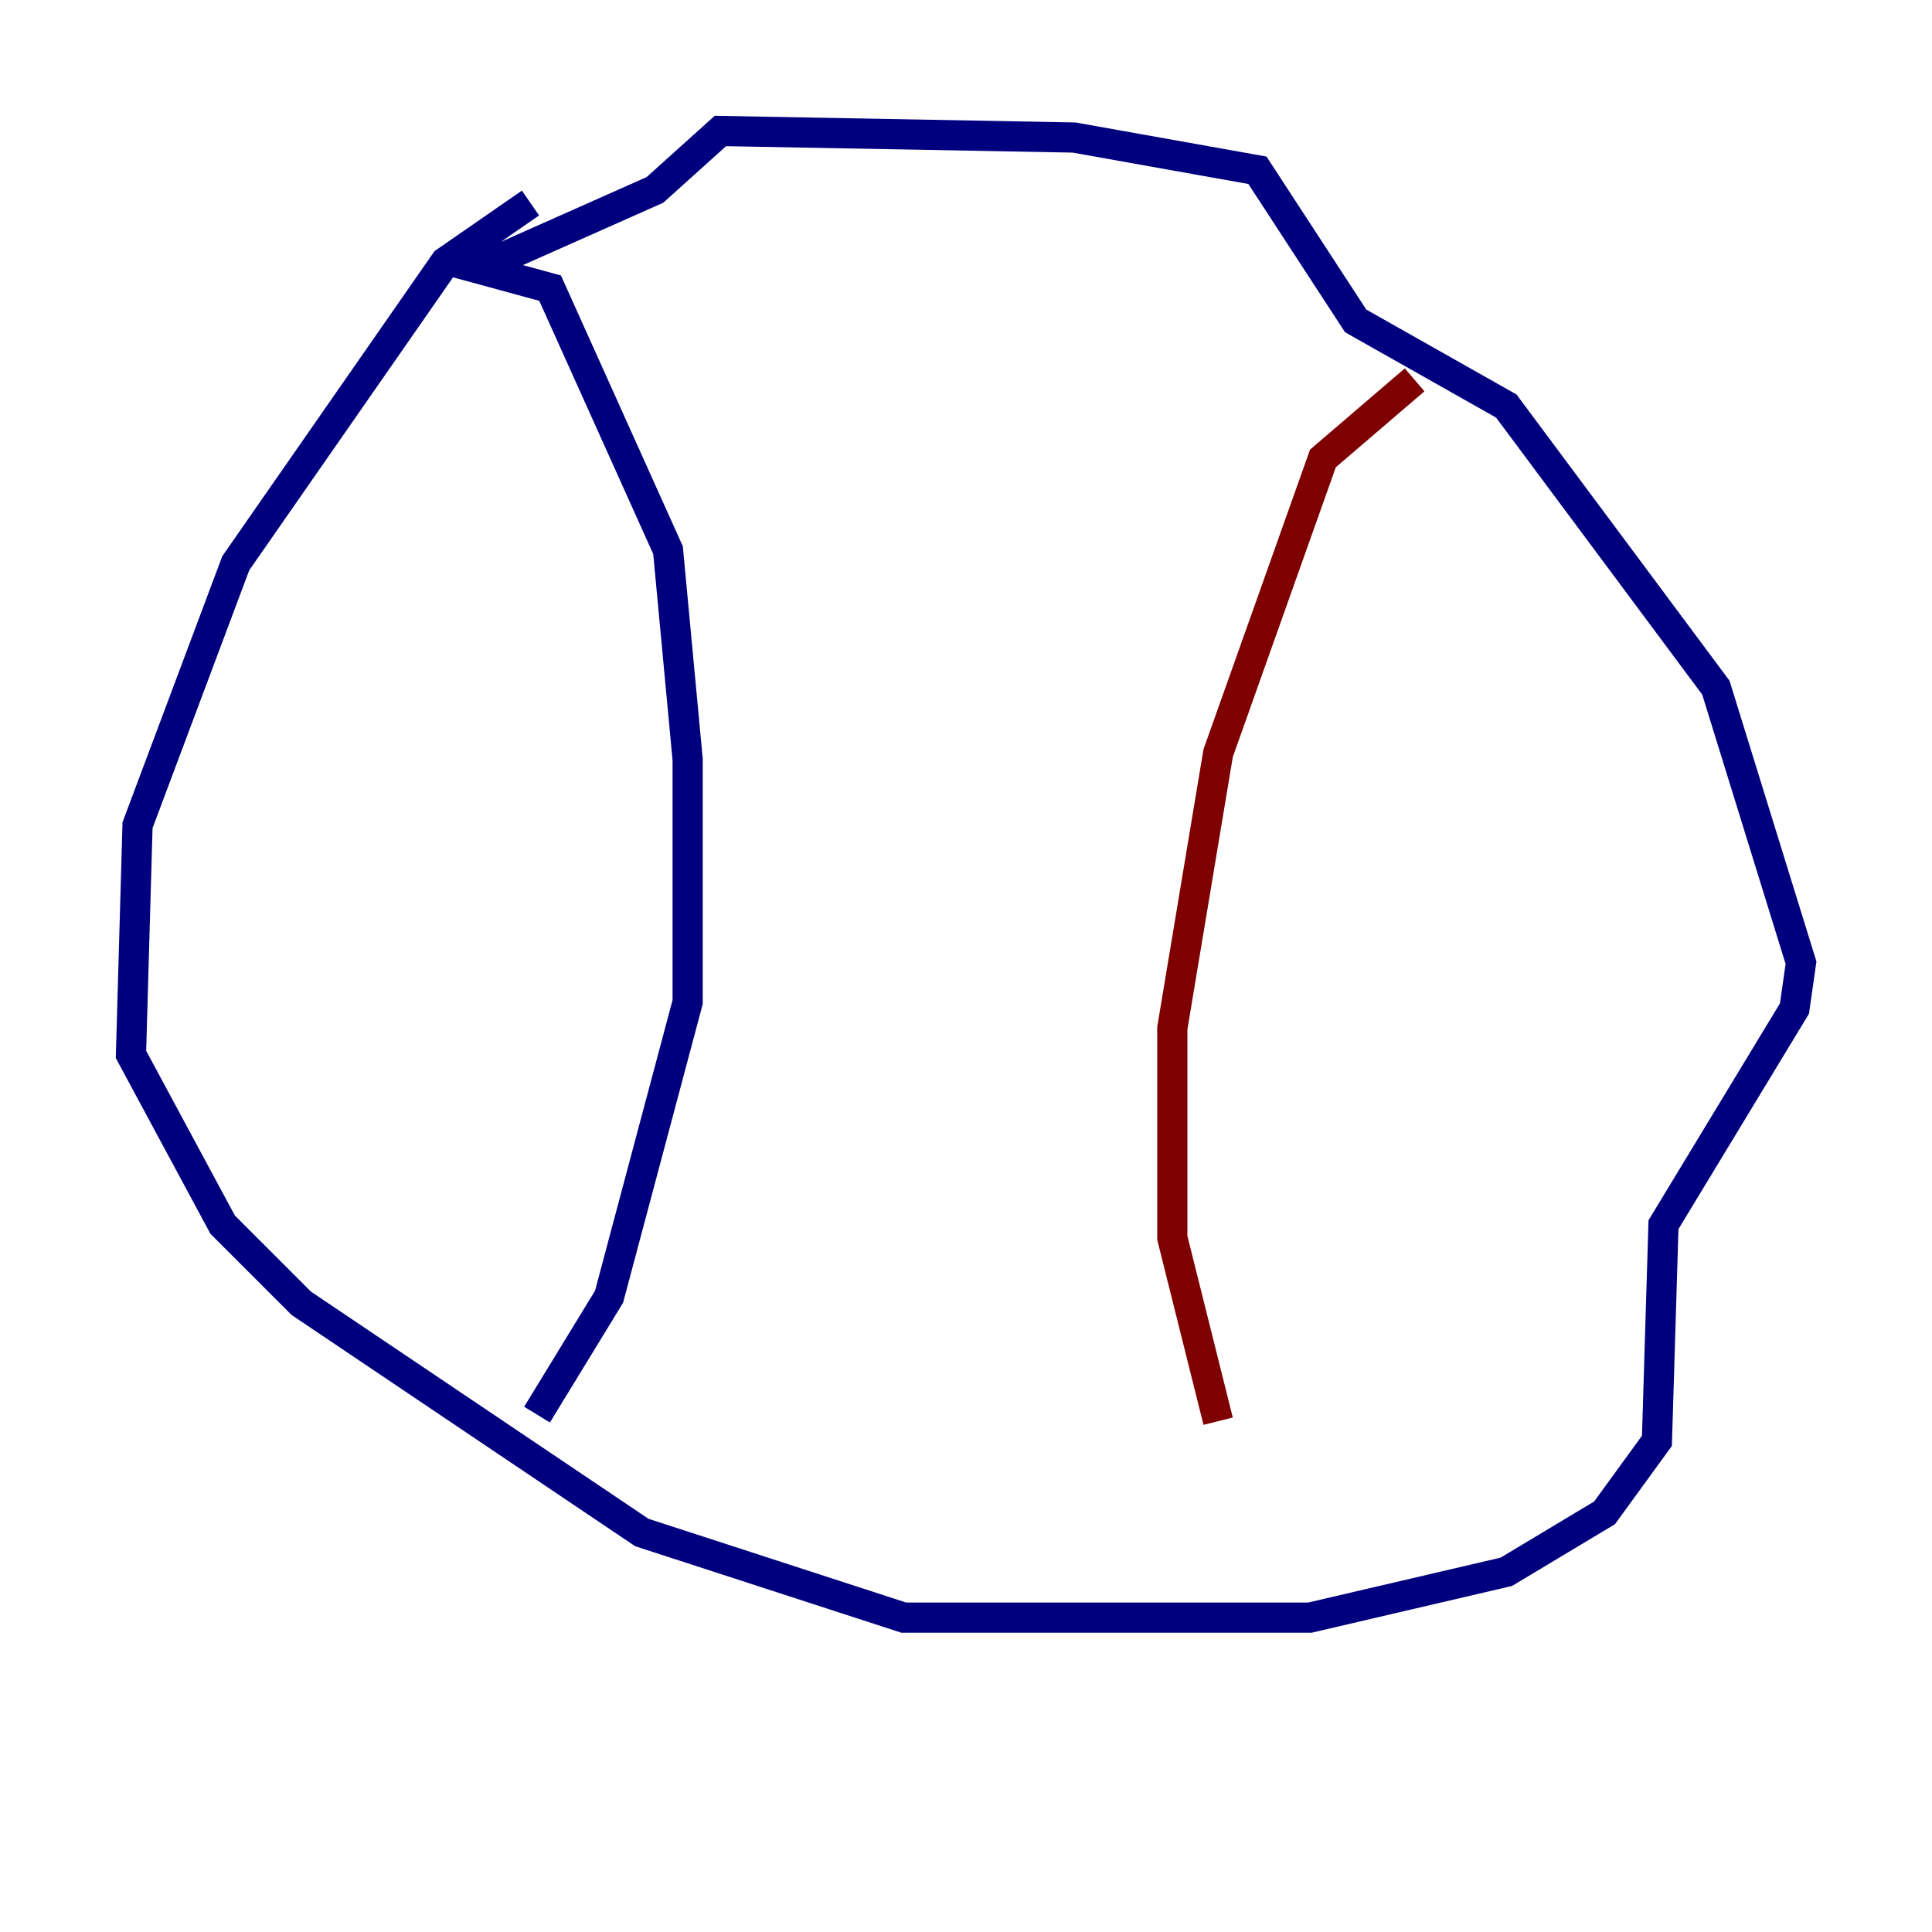 <?xml version="1.0" encoding="utf-8" ?>
<svg baseProfile="tiny" height="128" version="1.2" viewBox="0,0,128,128" width="128" xmlns="http://www.w3.org/2000/svg" xmlns:ev="http://www.w3.org/2001/xml-events" xmlns:xlink="http://www.w3.org/1999/xlink"><defs /><polyline fill="none" points="35.146,13.451 29.505,17.356 15.62,37.315 9.112,54.671 8.678,69.858 14.752,81.139 19.959,86.346 42.522,101.532 59.878,107.173 86.78,107.173 99.797,104.136 106.305,100.231 109.776,95.458 110.21,81.139 118.888,66.82 119.322,63.783 113.681,45.559 99.797,26.902 89.817,21.261 83.308,11.281 71.159,9.112 47.729,8.678 43.39,12.583 31.675,17.79 36.447,19.091 44.258,36.447 45.559,50.332 45.559,66.386 40.352,85.912 35.58,93.722" stroke="#00007f" stroke-width="2" /><polyline fill="none" points="93.722,25.166 87.647,30.373 80.705,49.898 77.668,68.122 77.668,82.007 80.705,94.156" stroke="#7f0000" stroke-width="2" /></svg>